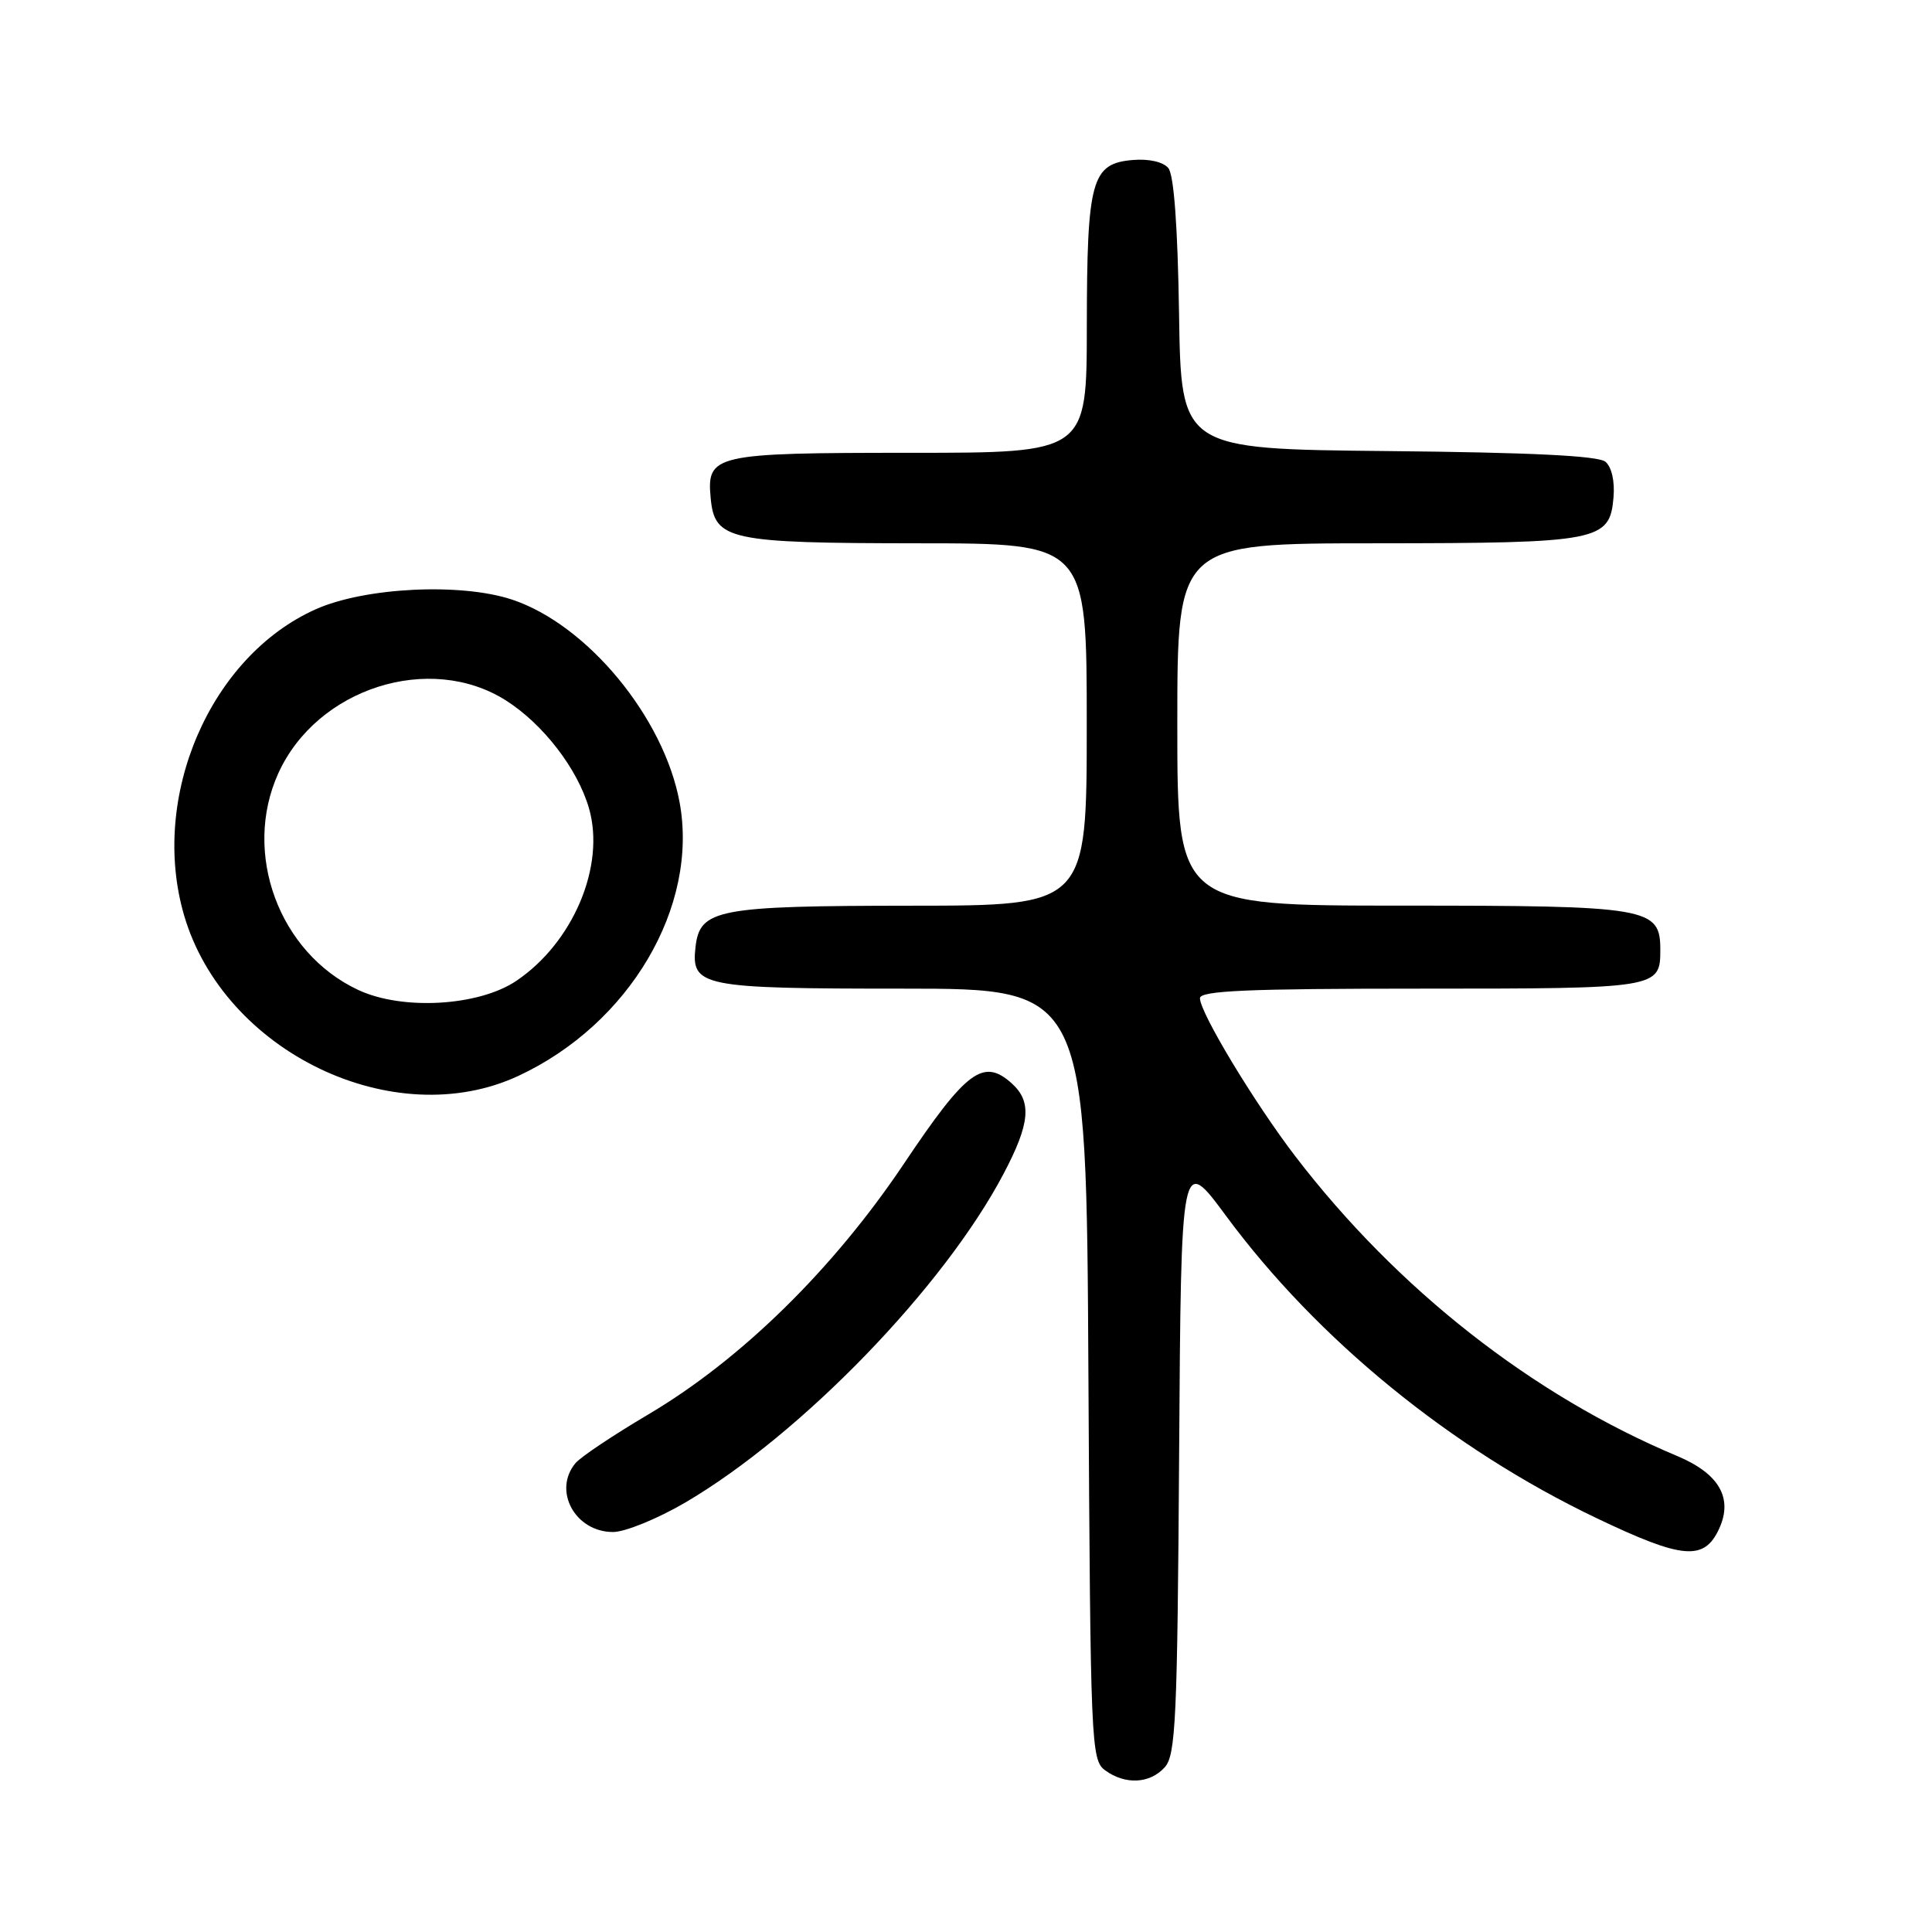 <?xml version="1.0" encoding="UTF-8" standalone="no"?>
<!DOCTYPE svg PUBLIC "-//W3C//DTD SVG 1.1//EN" "http://www.w3.org/Graphics/SVG/1.1/DTD/svg11.dtd" >
<svg xmlns="http://www.w3.org/2000/svg" xmlns:xlink="http://www.w3.org/1999/xlink" version="1.1" viewBox="0 0 256 256">
 <g >
 <path fill="currentColor"
d=" M 154.33 234.18 C 155.79 232.57 156.01 227.86 156.24 192.71 C 156.50 153.05 156.50 153.05 162.45 161.10 C 174.56 177.50 192.29 191.96 211.55 201.16 C 222.99 206.63 225.83 206.87 227.81 202.53 C 229.65 198.49 227.78 195.26 222.26 192.94 C 203.05 184.89 185.14 170.83 171.64 153.22 C 166.21 146.12 159.00 134.18 159.00 132.27 C 159.00 131.27 165.33 131.00 188.30 131.00 C 219.74 131.00 220.00 130.96 220.00 125.86 C 220.00 120.25 218.56 120.00 185.78 120.00 C 156.00 120.00 156.00 120.00 156.00 96.00 C 156.00 72.00 156.00 72.00 182.25 71.99 C 211.95 71.97 213.31 71.71 213.80 65.89 C 213.98 63.75 213.55 61.87 212.72 61.18 C 211.77 60.39 202.72 59.95 183.92 59.77 C 156.50 59.50 156.50 59.50 156.23 41.57 C 156.05 30.01 155.55 23.16 154.81 22.27 C 154.13 21.45 152.24 21.02 150.11 21.20 C 144.63 21.66 144.03 23.82 144.01 43.25 C 144.00 60.00 144.00 60.00 120.69 60.00 C 94.57 60.00 93.62 60.22 94.17 66.02 C 94.70 71.57 96.53 71.97 121.75 71.99 C 144.00 72.00 144.00 72.00 144.00 96.00 C 144.00 120.00 144.00 120.00 120.75 120.01 C 95.02 120.03 92.74 120.47 92.16 125.47 C 91.56 130.73 92.92 131.00 119.66 131.00 C 143.95 131.00 143.95 131.00 144.22 182.08 C 144.49 231.32 144.57 233.21 146.44 234.58 C 149.10 236.52 152.36 236.36 154.33 234.18 Z  M 90.83 199.08 C 106.22 190.03 125.09 170.53 132.99 155.51 C 136.49 148.87 136.75 145.99 134.08 143.57 C 130.31 140.16 128.07 141.82 119.80 154.16 C 110.41 168.18 98.18 180.17 85.87 187.44 C 81.27 190.16 76.94 193.05 76.25 193.88 C 73.22 197.52 76.21 203.00 81.23 203.00 C 82.84 203.00 87.15 201.23 90.83 199.08 Z  M 68.69 142.56 C 83.43 135.70 92.60 120.13 90.05 106.31 C 87.97 95.05 77.81 82.76 67.85 79.45 C 61.07 77.20 48.35 77.82 41.84 80.73 C 27.85 86.97 19.83 105.58 24.38 121.24 C 29.66 139.40 52.19 150.24 68.69 142.56 Z  M 47.46 131.17 C 36.96 126.26 32.08 113.03 36.88 102.46 C 42.00 91.18 56.96 86.41 67.05 92.82 C 71.97 95.95 76.52 101.85 78.04 107.09 C 80.25 114.71 75.96 124.89 68.40 129.98 C 63.41 133.33 53.30 133.91 47.46 131.17 Z "/>
</g>
</svg>